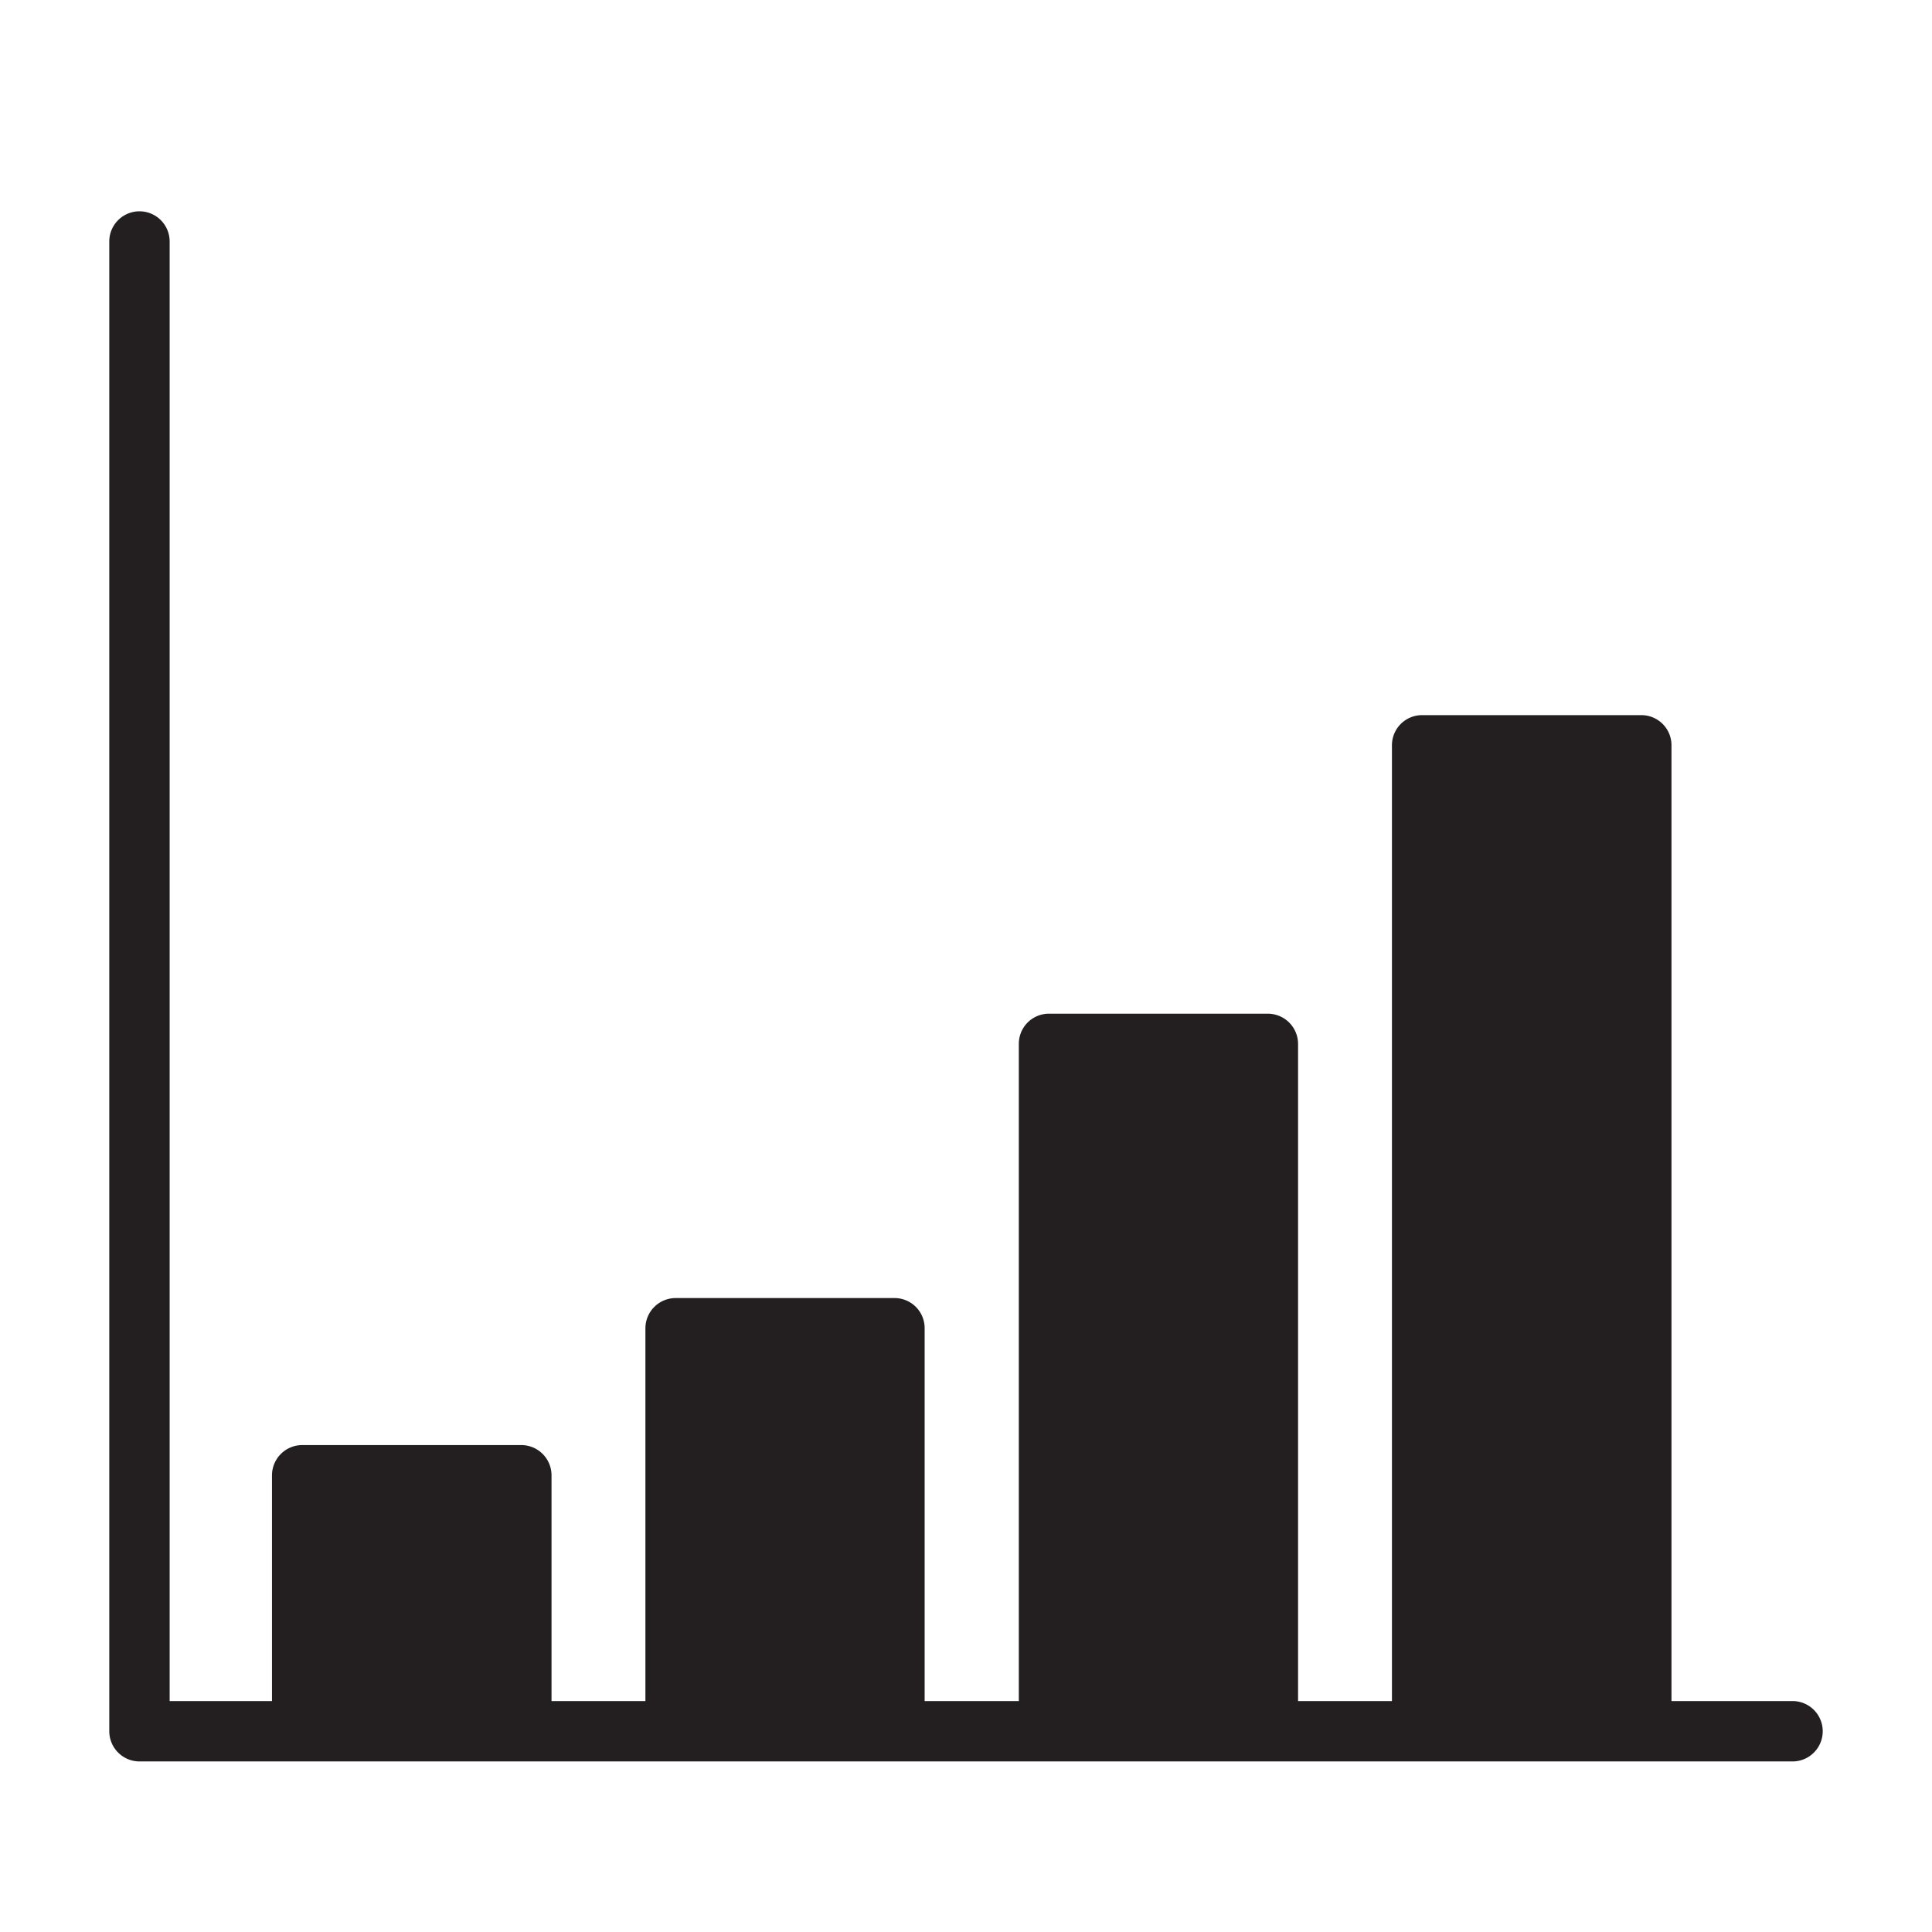 <svg id="Glyph" xmlns="http://www.w3.org/2000/svg" viewBox="0 0 64 64"><defs><style>.cls-1{fill:#231f20;}</style></defs><title>1</title><path class="cls-1" d="M59.38,56.35H55.37V24.69a.997.997,0,0,0-1-1H47.11a.997.997,0,0,0-1,1V56.35H43V34.58a1.003,1.003,0,0,0-1-1H34.75a.997.997,0,0,0-1,1V56.35H30.63V44a.997.997,0,0,0-1-1H22.38a1.003,1.003,0,0,0-1,1V56.35H18.27V48.87a1.003,1.003,0,0,0-1-1H10.01a1.003,1.003,0,0,0-1,1v7.48H5.62V8a1,1,0,0,0-2,0V57.35a1.003,1.003,0,0,0,1,1H59.38a1,1,0,1,0,0-2Z"/></svg>